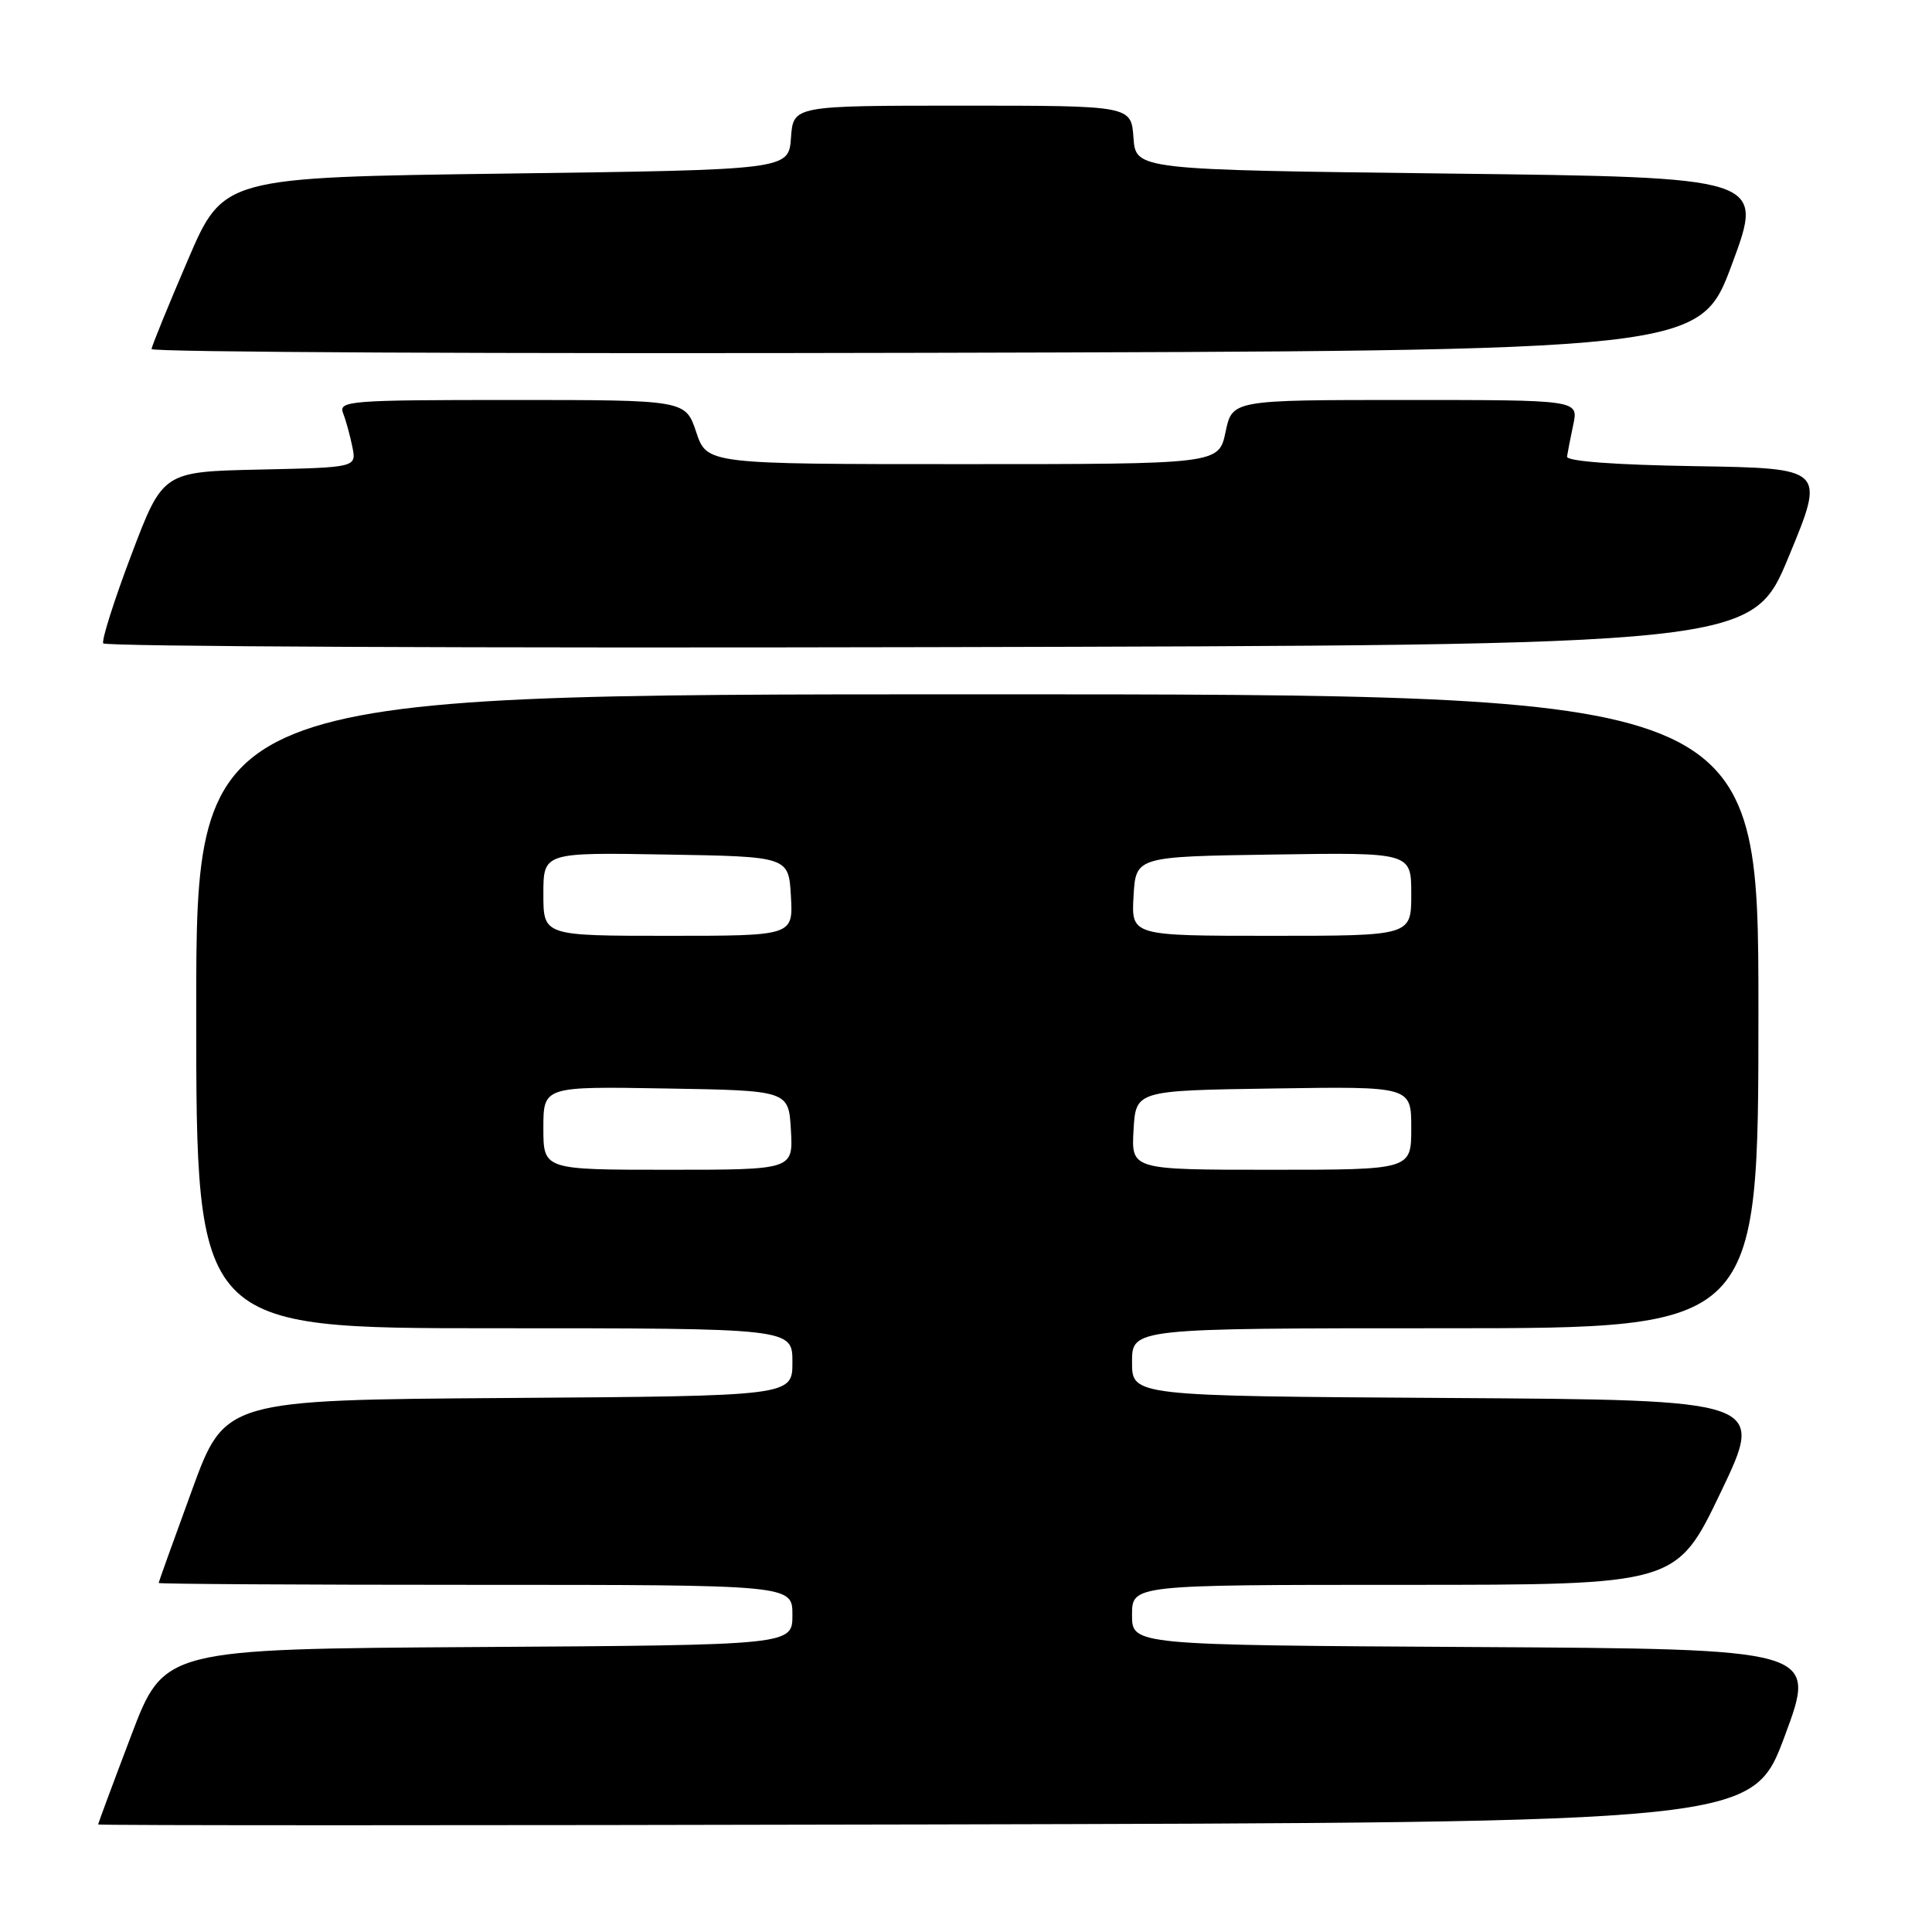 <?xml version="1.0" encoding="UTF-8" standalone="no"?>
<!DOCTYPE svg PUBLIC "-//W3C//DTD SVG 1.1//EN" "http://www.w3.org/Graphics/SVG/1.1/DTD/svg11.dtd" >
<svg xmlns="http://www.w3.org/2000/svg" xmlns:xlink="http://www.w3.org/1999/xlink" version="1.1" viewBox="0 0 256 256">
 <g >
 <path fill="currentColor"
d=" M 236.50 230.00 C 240.77 218.50 240.77 218.50 195.39 218.24 C 150.00 217.98 150.00 217.98 150.00 213.99 C 150.00 210.00 150.00 210.00 186.07 210.00 C 222.13 210.00 222.13 210.00 228.00 197.75 C 233.87 185.50 233.87 185.50 191.93 185.24 C 150.00 184.98 150.00 184.98 150.00 180.49 C 150.00 176.00 150.00 176.00 191.50 176.00 C 233.00 176.00 233.00 176.00 233.00 134.00 C 233.00 92.00 233.00 92.00 129.50 92.00 C 26.00 92.00 26.00 92.00 26.00 134.00 C 26.00 176.00 26.00 176.00 65.50 176.00 C 105.00 176.00 105.00 176.00 105.00 180.49 C 105.00 184.98 105.00 184.98 67.40 185.24 C 29.79 185.50 29.79 185.50 25.42 197.50 C 23.01 204.10 21.03 209.61 21.02 209.75 C 21.01 209.89 39.90 210.00 63.00 210.00 C 105.00 210.00 105.00 210.00 105.00 213.99 C 105.00 217.98 105.00 217.98 63.36 218.24 C 21.73 218.50 21.73 218.50 17.37 230.00 C 14.97 236.32 13.01 241.61 13.00 241.75 C 13.00 241.89 62.33 241.89 122.61 241.75 C 232.23 241.50 232.23 241.50 236.50 230.00 Z  M 237.01 73.77 C 241.87 62.05 241.87 62.05 224.68 61.77 C 213.96 61.60 207.55 61.12 207.64 60.50 C 207.72 59.95 208.09 58.04 208.47 56.25 C 209.16 53.00 209.16 53.00 186.22 53.00 C 163.28 53.00 163.28 53.00 162.39 57.25 C 161.49 61.50 161.49 61.50 127.58 61.50 C 93.67 61.50 93.67 61.50 92.25 57.25 C 90.83 53.00 90.83 53.00 67.81 53.00 C 46.29 53.00 44.83 53.11 45.46 54.75 C 45.84 55.71 46.39 57.72 46.69 59.22 C 47.24 61.94 47.24 61.94 34.41 62.22 C 21.58 62.50 21.58 62.50 17.41 73.50 C 15.12 79.55 13.44 84.84 13.68 85.25 C 13.93 85.67 63.18 85.89 123.14 85.75 C 232.15 85.50 232.15 85.50 237.01 73.77 Z  M 229.50 35.00 C 233.77 23.50 233.77 23.50 192.14 23.00 C 150.50 22.50 150.50 22.50 150.19 18.25 C 149.89 14.00 149.89 14.00 127.50 14.00 C 105.11 14.00 105.11 14.00 104.81 18.25 C 104.50 22.50 104.50 22.50 67.04 23.00 C 29.58 23.50 29.58 23.50 24.87 34.50 C 22.27 40.55 20.12 45.84 20.08 46.25 C 20.03 46.67 66.18 46.89 122.61 46.75 C 225.23 46.50 225.23 46.50 229.50 35.00 Z  M 72.00 149.48 C 72.00 143.95 72.00 143.95 88.25 144.23 C 104.50 144.50 104.50 144.50 104.80 149.75 C 105.10 155.00 105.10 155.00 88.55 155.00 C 72.00 155.00 72.00 155.00 72.00 149.48 Z  M 150.20 149.75 C 150.50 144.50 150.50 144.50 168.75 144.23 C 187.00 143.95 187.00 143.95 187.00 149.48 C 187.00 155.00 187.00 155.00 168.45 155.00 C 149.90 155.00 149.90 155.00 150.20 149.75 Z  M 72.00 118.48 C 72.00 112.95 72.00 112.95 88.25 113.23 C 104.50 113.50 104.50 113.50 104.80 118.75 C 105.10 124.00 105.10 124.00 88.55 124.00 C 72.00 124.00 72.00 124.00 72.00 118.48 Z  M 150.20 118.75 C 150.50 113.50 150.50 113.50 168.75 113.23 C 187.00 112.95 187.00 112.95 187.00 118.48 C 187.00 124.00 187.00 124.00 168.45 124.00 C 149.90 124.00 149.90 124.00 150.20 118.75 Z "/>
</g>
</svg>